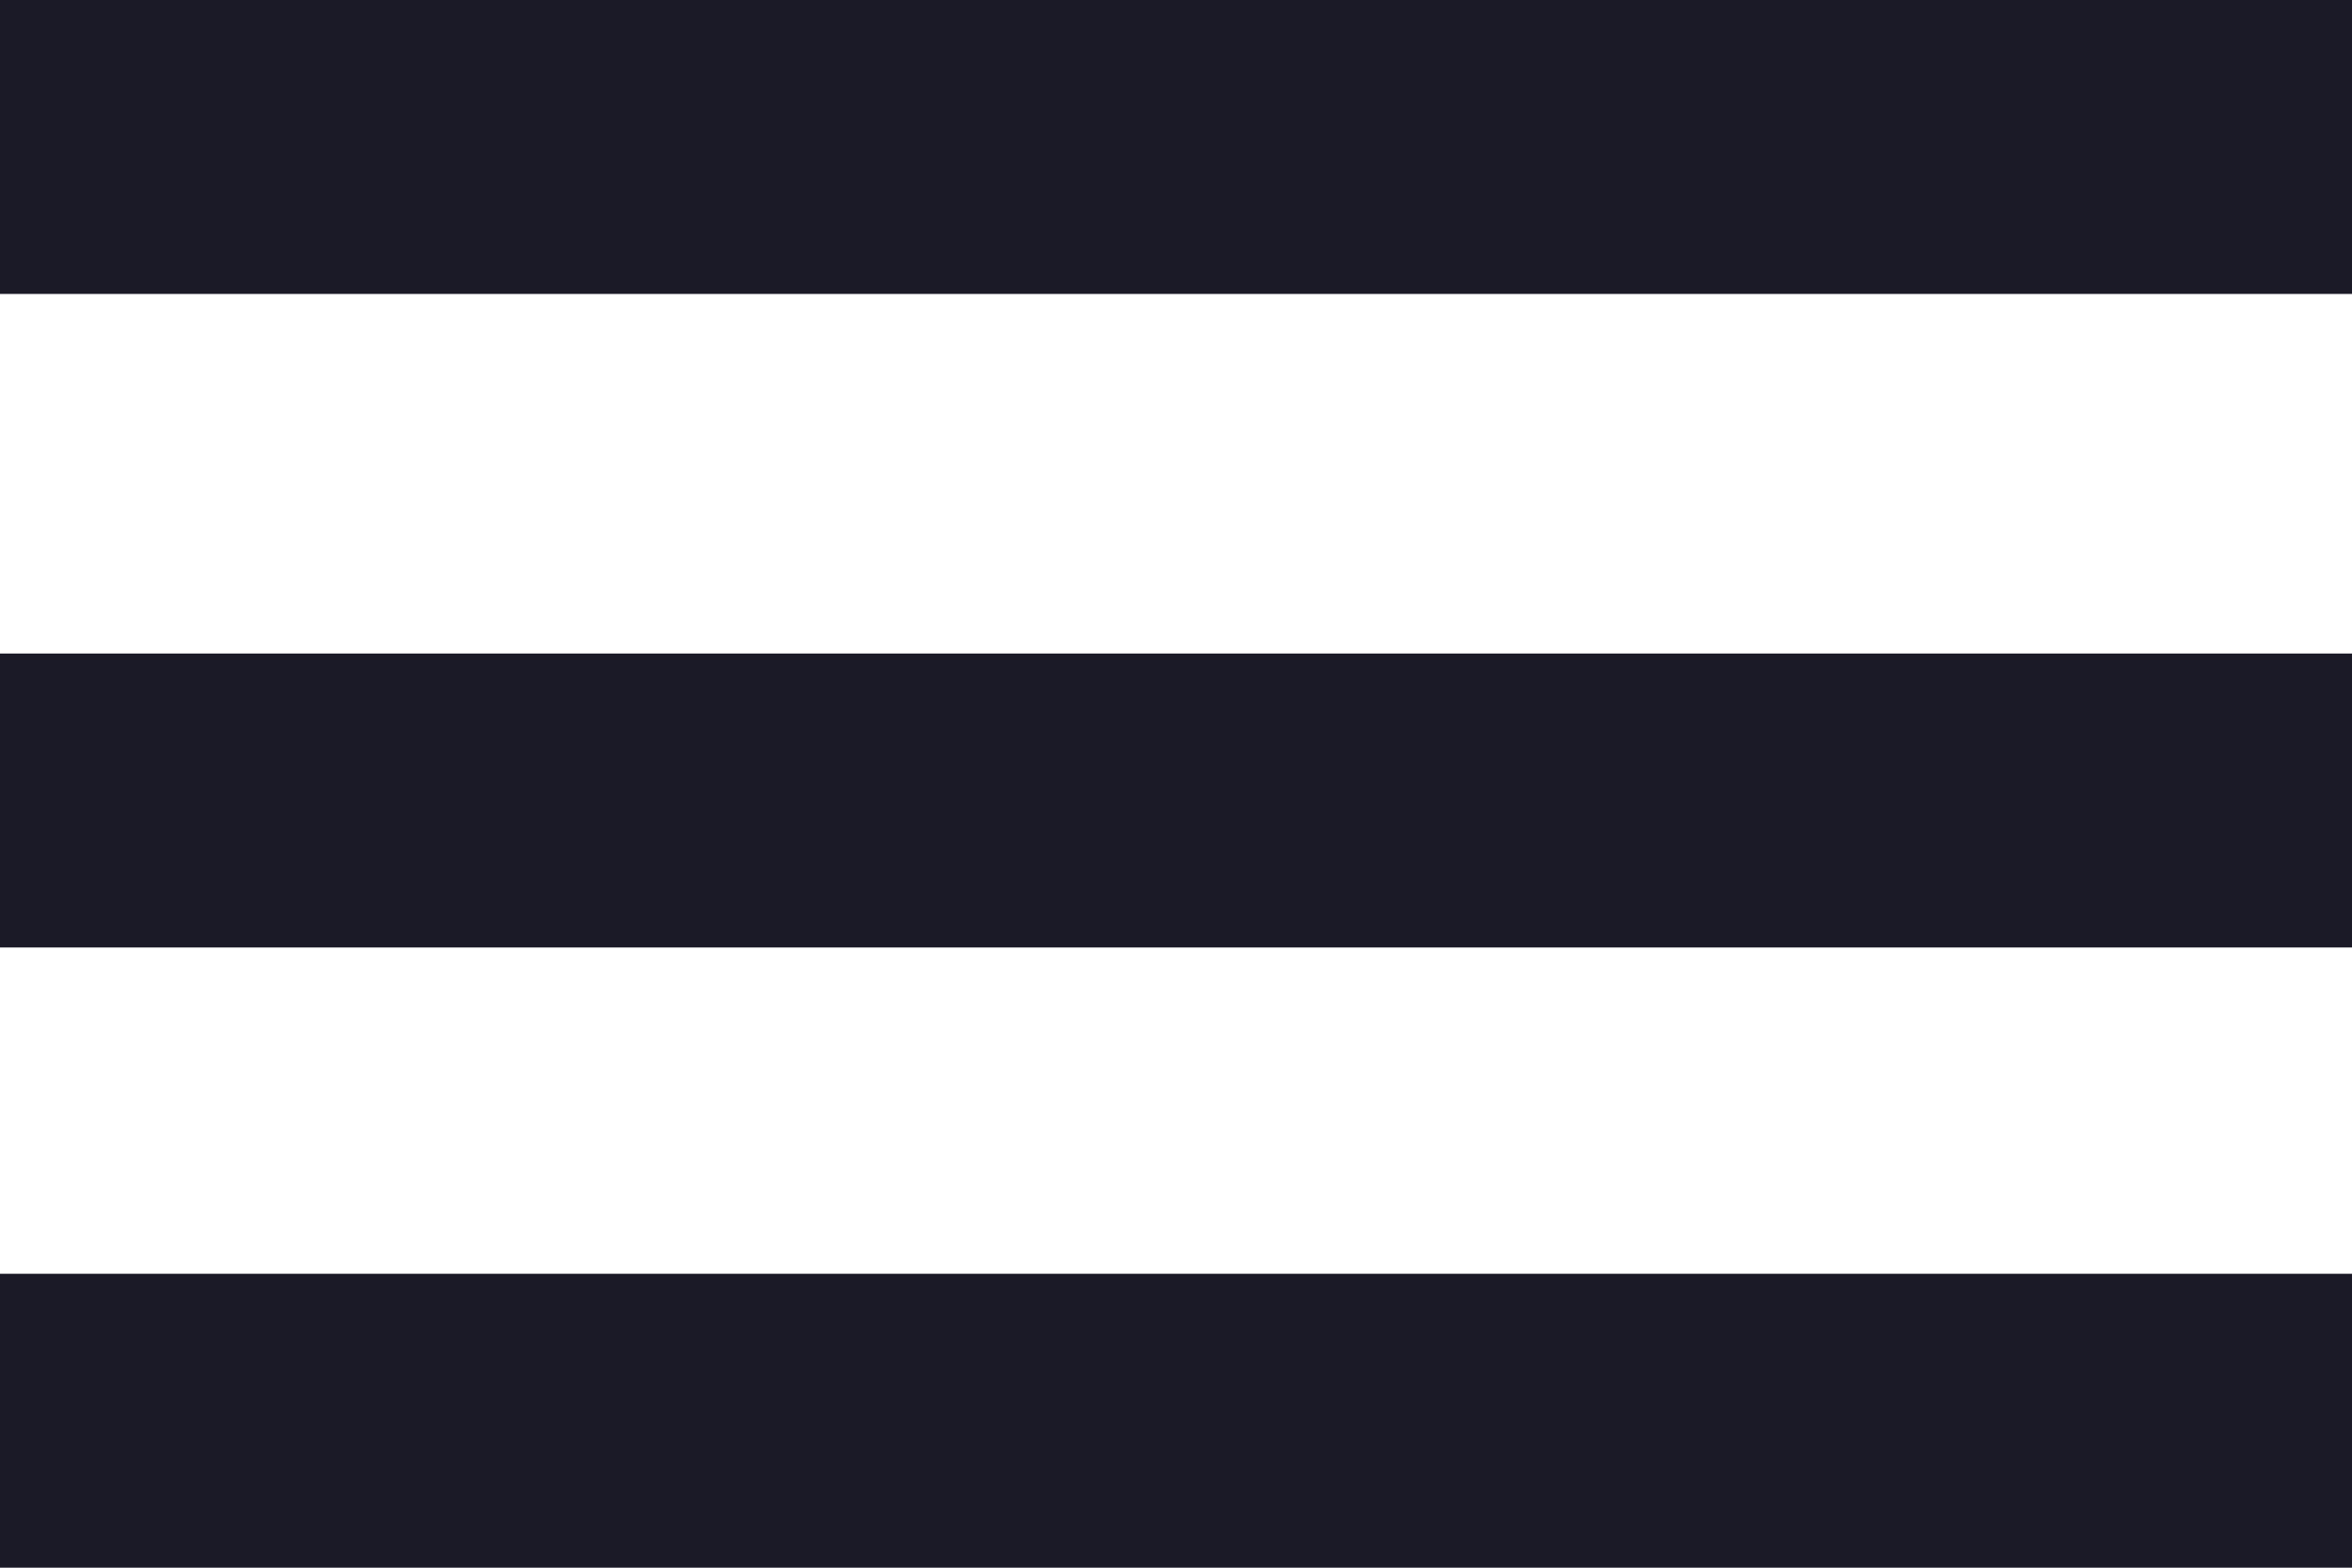 <svg xmlns="http://www.w3.org/2000/svg" width="24" height="16" viewBox="0 0 24 16"><g><g><g/><g><g><path fill="#1b1a27" d="M0 0h24v3H0z"/></g><g><path fill="#1b1a27" d="M0 6.67h24v3H0z"/></g><g><path fill="#1b1a27" d="M0 13h24v3H0z"/></g></g></g></g></svg>
